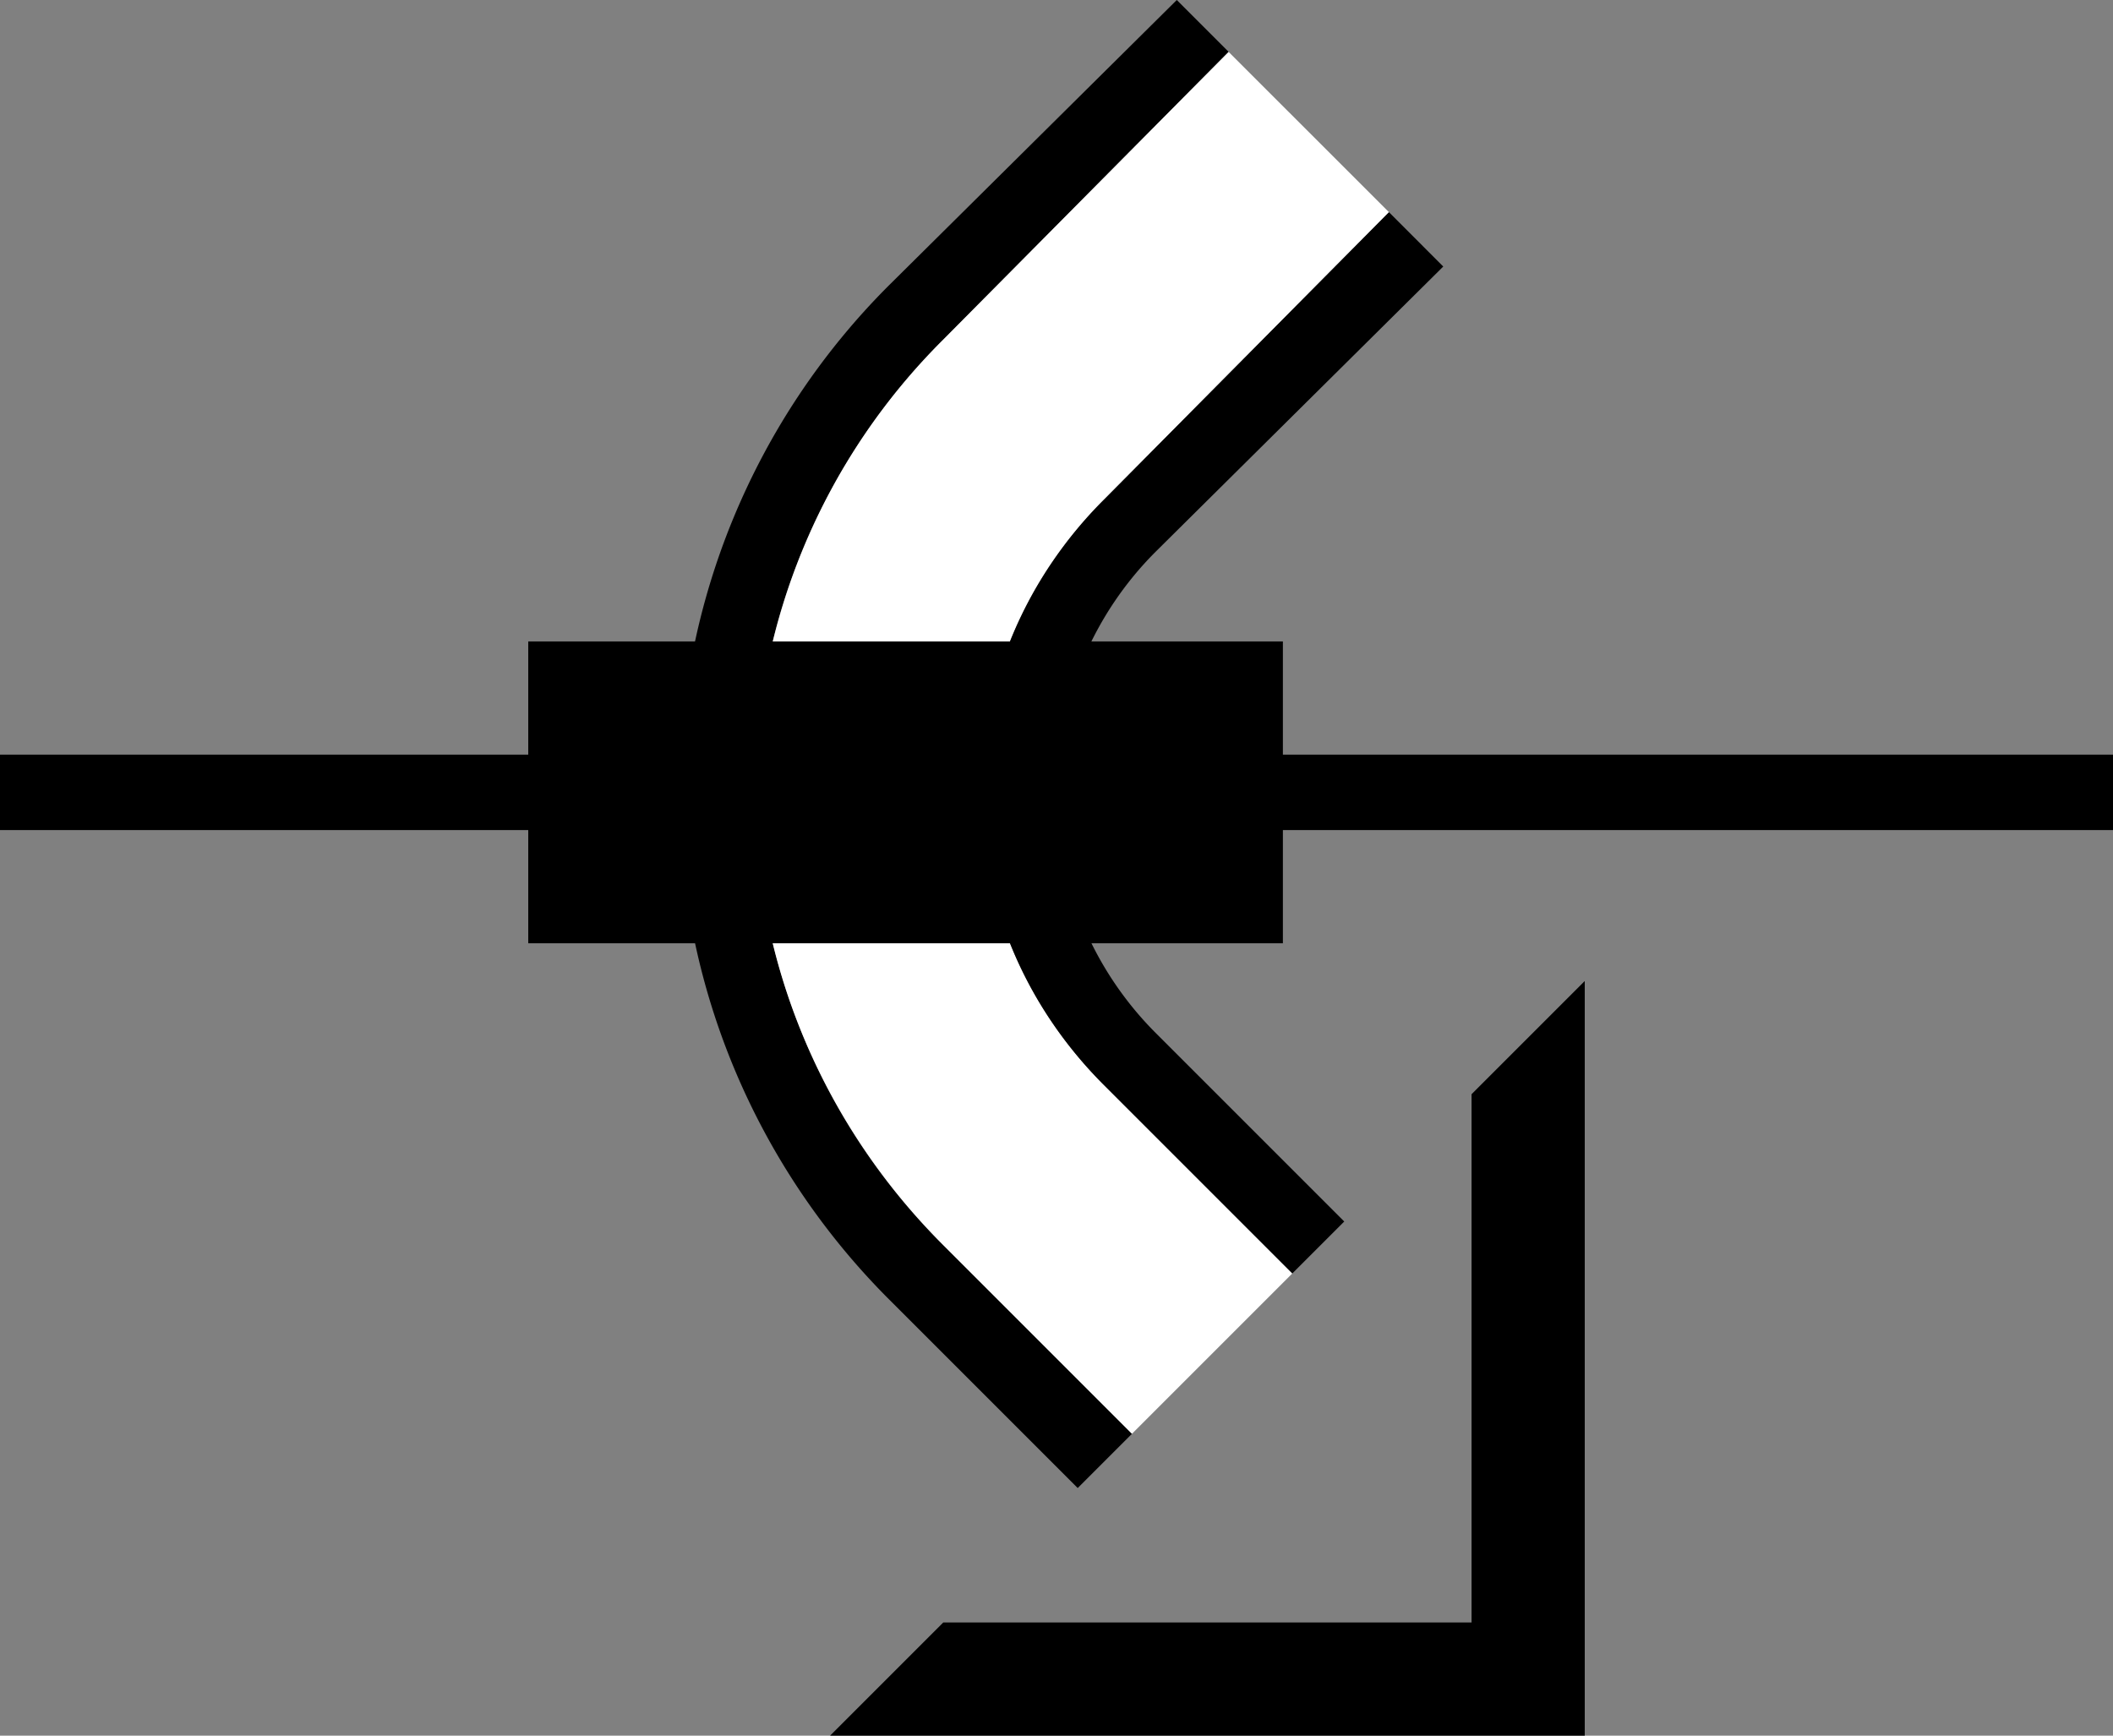 <svg xmlns="http://www.w3.org/2000/svg" version="1.0" width="28" height="23"><rect width="100%" height="100%" fill="#808080" stroke="none"/><path d="M0 11h28v-1H0v1zM11 23h10V13l-1.5 1.5v7h-7L11 23z"/><path d="M9 10.5c0 2.623 1.062 5 2.781 6.719l2.5 2.5L15 19l-2.5-2.5a8.458 8.458 0 0 1-2.5-6c0-2.347.962-4.462 2.5-6L16.281.687 15.594 0 11.78 3.781A9.472 9.472 0 0 0 9 10.5z"/><path d="M10 10.5c0 2.347.962 4.462 2.5 6L15 19l2.125-2.125-2.5-2.5C13.63 13.38 13 12.019 13 10.5c0-1.519.63-2.88 1.625-3.875l3.781-3.813L16.281.688 12.5 4.5a8.458 8.458 0 0 0-2.5 6z" fill="#fff"/><path d="M13 10.5c0 1.519.63 2.88 1.625 3.875l2.5 2.5.688-.688-2.5-2.5A4.494 4.494 0 0 1 14 10.5c0-1.243.498-2.373 1.313-3.188l3.812-3.78-.719-.72-3.781 3.813C13.63 7.62 13 8.981 13 10.5z"/><path d="M17 12.5v-4H7v4h10z"/></svg>